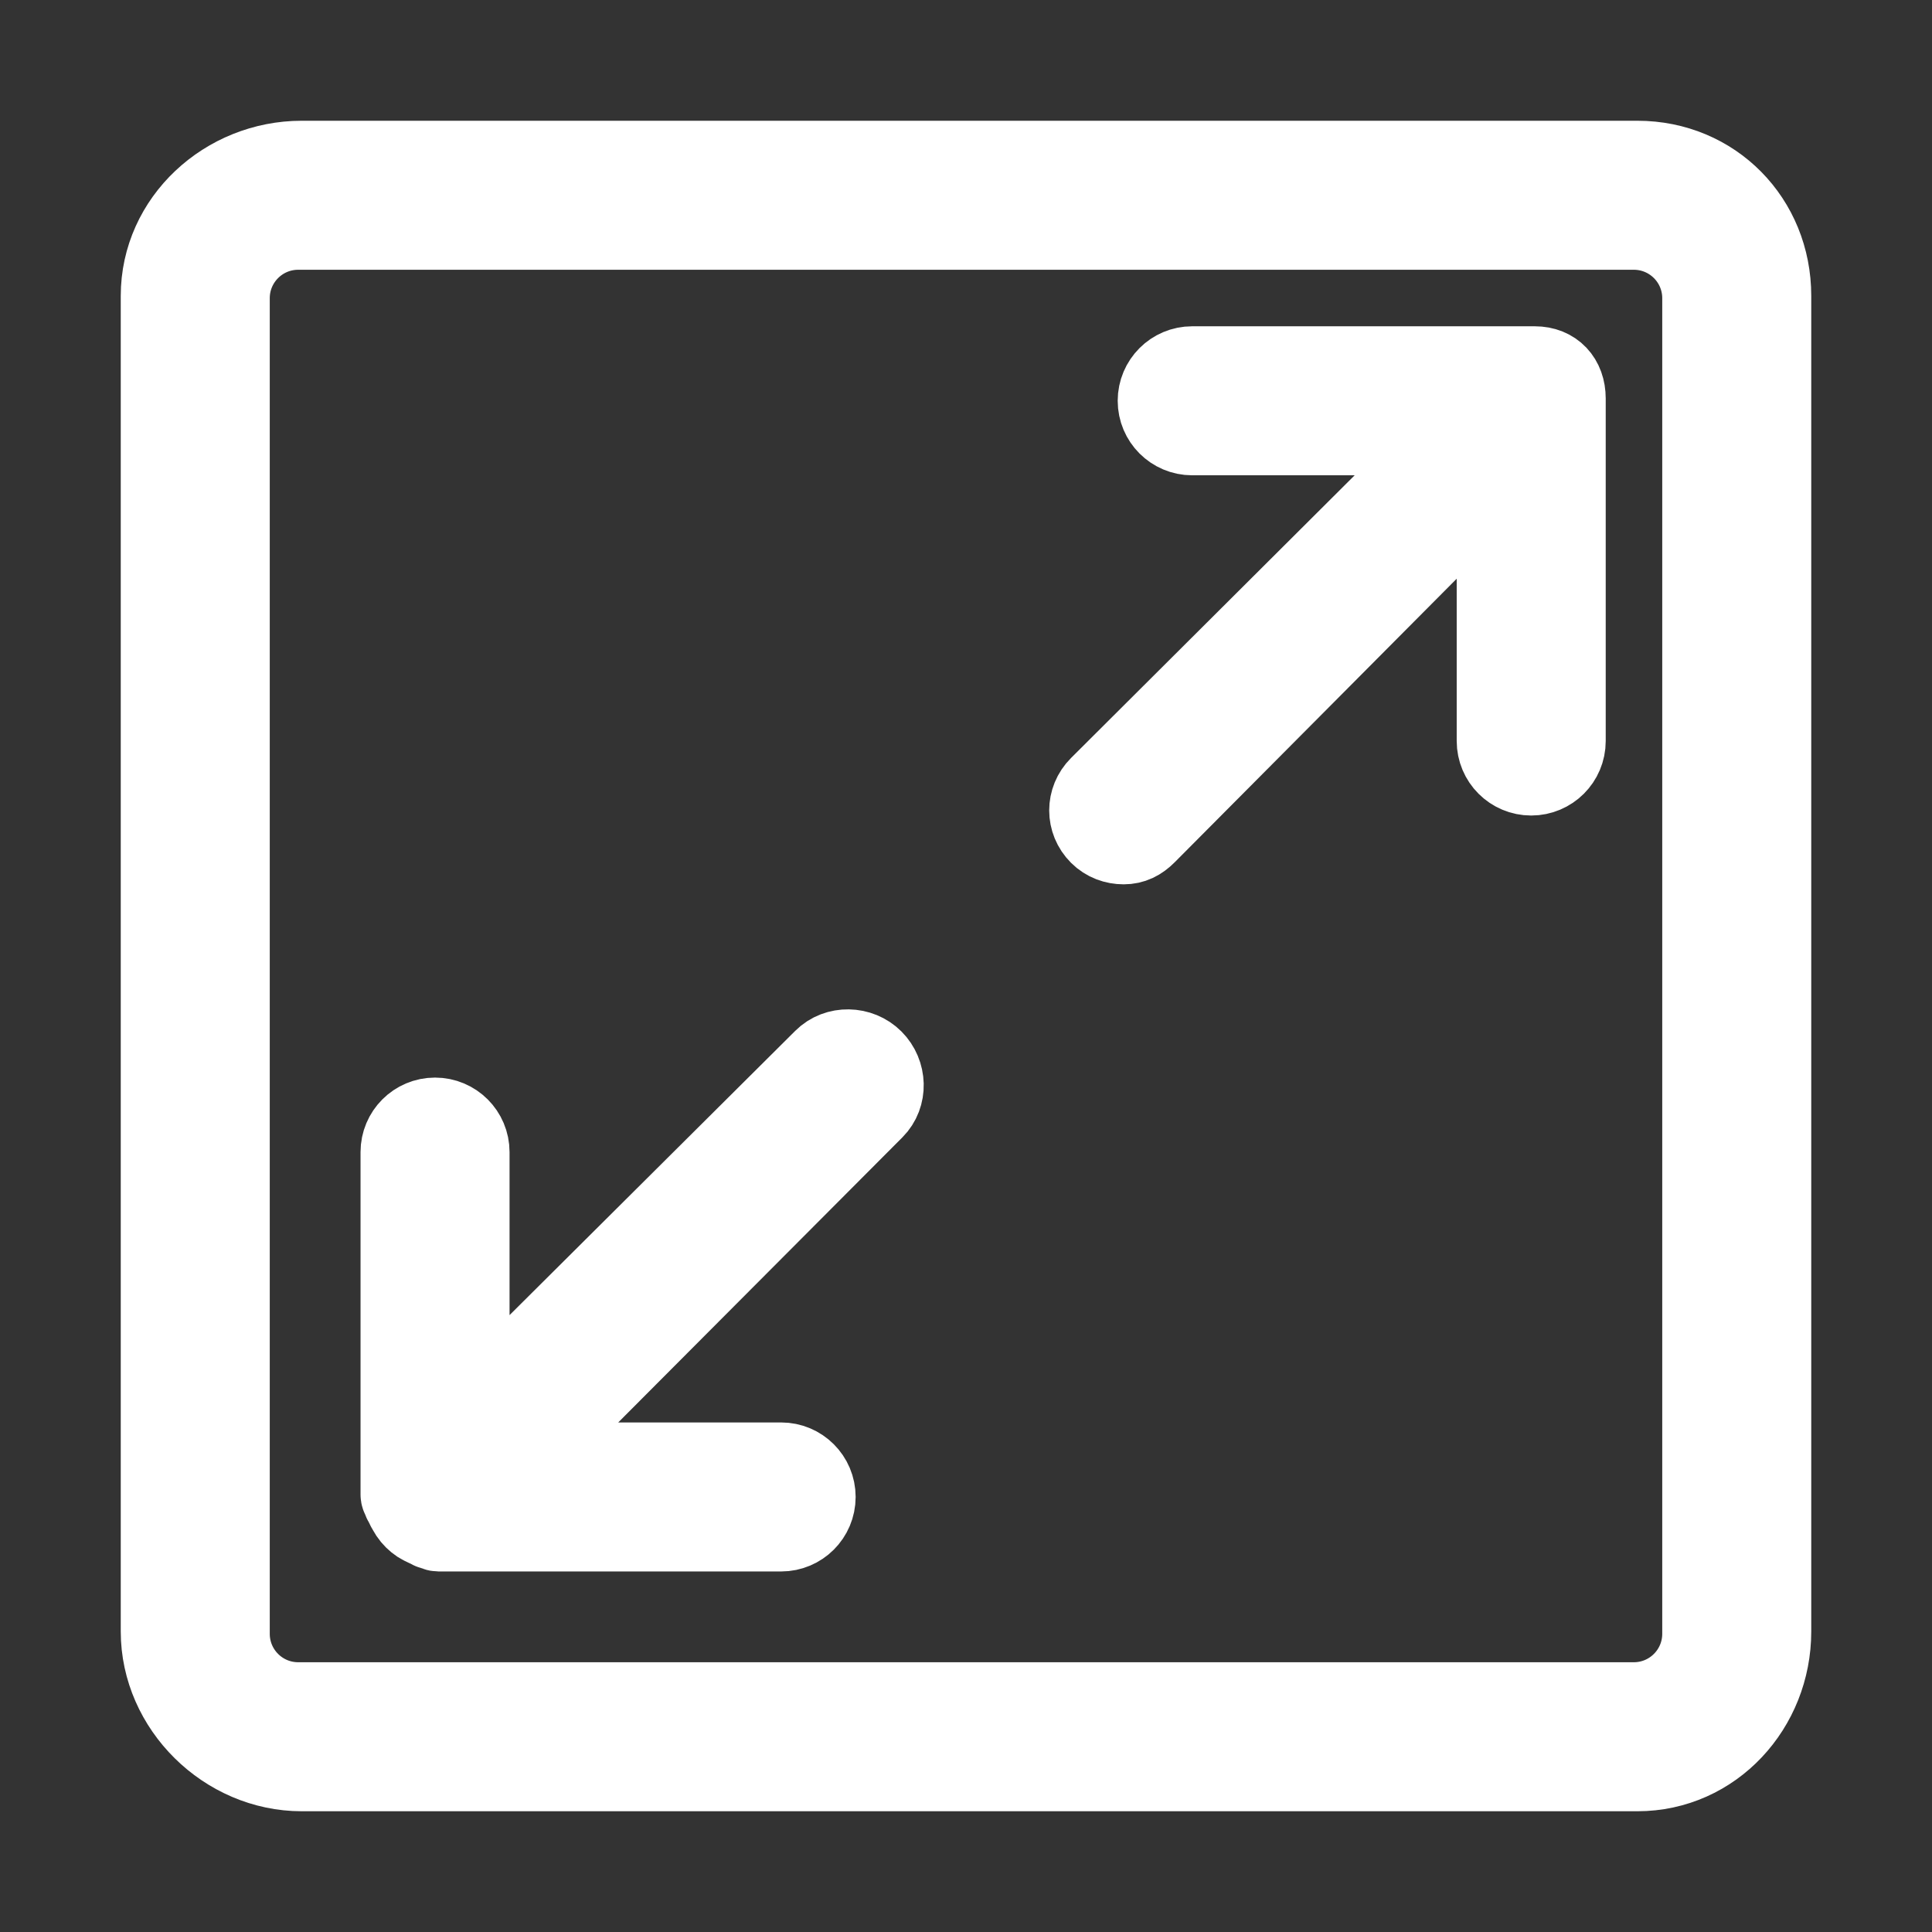 <!DOCTYPE svg PUBLIC "-//W3C//DTD SVG 1.1//EN" "http://www.w3.org/Graphics/SVG/1.1/DTD/svg11.dtd">
<!-- Uploaded to: SVG Repo, www.svgrepo.com, Transformed by: SVG Repo Mixer Tools -->
<svg fill="#ffffff" height="100px" width="100px" version="1.1" id="Layer_1" xmlns="http://www.w3.org/2000/svg" xmlns:xlink="http://www.w3.org/1999/xlink" viewBox="-51.2 -51.2 614.40 614.40" xml:space="preserve" stroke="#ffffff" stroke-width="25.6">
<rect x="-51.2" y="-51.2" width="614.40" height="614.40" fill="#333333" stroke="none"/>
<g id="SVGRepo_bgCarrier" stroke-width="0"/>
<g id="SVGRepo_tracerCarrier" stroke-linecap="round" stroke-linejoin="round"/>
<g id="SVGRepo_iconCarrier"> <g> <g> <path d="M469.5,0H44.755C20.697,0,0,18.838,0,42.891v424.745C0,491.689,20.697,512,44.755,512H469.5 c24.059,0,42.5-20.311,42.5-44.364V42.891C512,18.838,493.558,0,469.5,0z M490.213,468.372c0,12.061-9.778,21.84-21.84,21.84 H43.628c-12.063,0-21.84-9.779-21.84-21.84V43.628c0-12.061,9.778-21.84,21.84-21.84h424.745c12.063,0,21.84,9.779,21.84,21.84 V468.372z"/> </g> </g> <g> <g> <path d="M436.872,65.362H327.936c-6.016,0-10.894,4.872-10.894,10.894s4.878,10.894,10.894,10.894h82.638L298.447,198.91 c-4.255,4.255-4.255,10.963,0,15.218c2.128,2.128,4.915,3.101,7.702,3.101c2.787,0,5.01-1.109,7.138-3.237l111.564-112.176v82.638 c0,6.021,4.878,10.894,10.894,10.894s10.894-4.872,10.894-10.894V75.519C446.638,69.497,442.888,65.362,436.872,65.362z"/> </g> </g> <g> <g> <path d="M226.42,285.872c-4.255-4.255-11.431-4.439-15.686-0.184L98.043,397.816v-82.638c0-6.021-4.878-10.894-10.894-10.894 s-10.894,4.872-10.894,10.894v108.936c0,0.715,0.638,1.428,0.779,2.133c0.066,0.338,0.474,0.652,0.572,0.979 c0.105,0.351,0.326,0.71,0.467,1.05c0.168,0.404,0.463,0.771,0.675,1.149c0.134,0.239,0.274,0.492,0.427,0.723 c0.8,1.199,1.85,2.231,3.05,3.032c0.234,0.154,0.496,0.261,0.739,0.396c0.375,0.21,0.745,0.434,1.146,0.601 c0.342,0.141,0.701,0.221,1.053,0.327c0.327,0.096,0.641,0.59,0.979,0.657c0.703,0.141,1.419,0.583,2.133,0.583h108.936 c6.016,0,10.894-4.872,10.894-10.894s-4.878-10.894-10.894-10.894h-82.638l112.128-112.495 C230.958,297.208,230.676,290.128,226.42,285.872z"/> </g> </g> </g>
</svg>